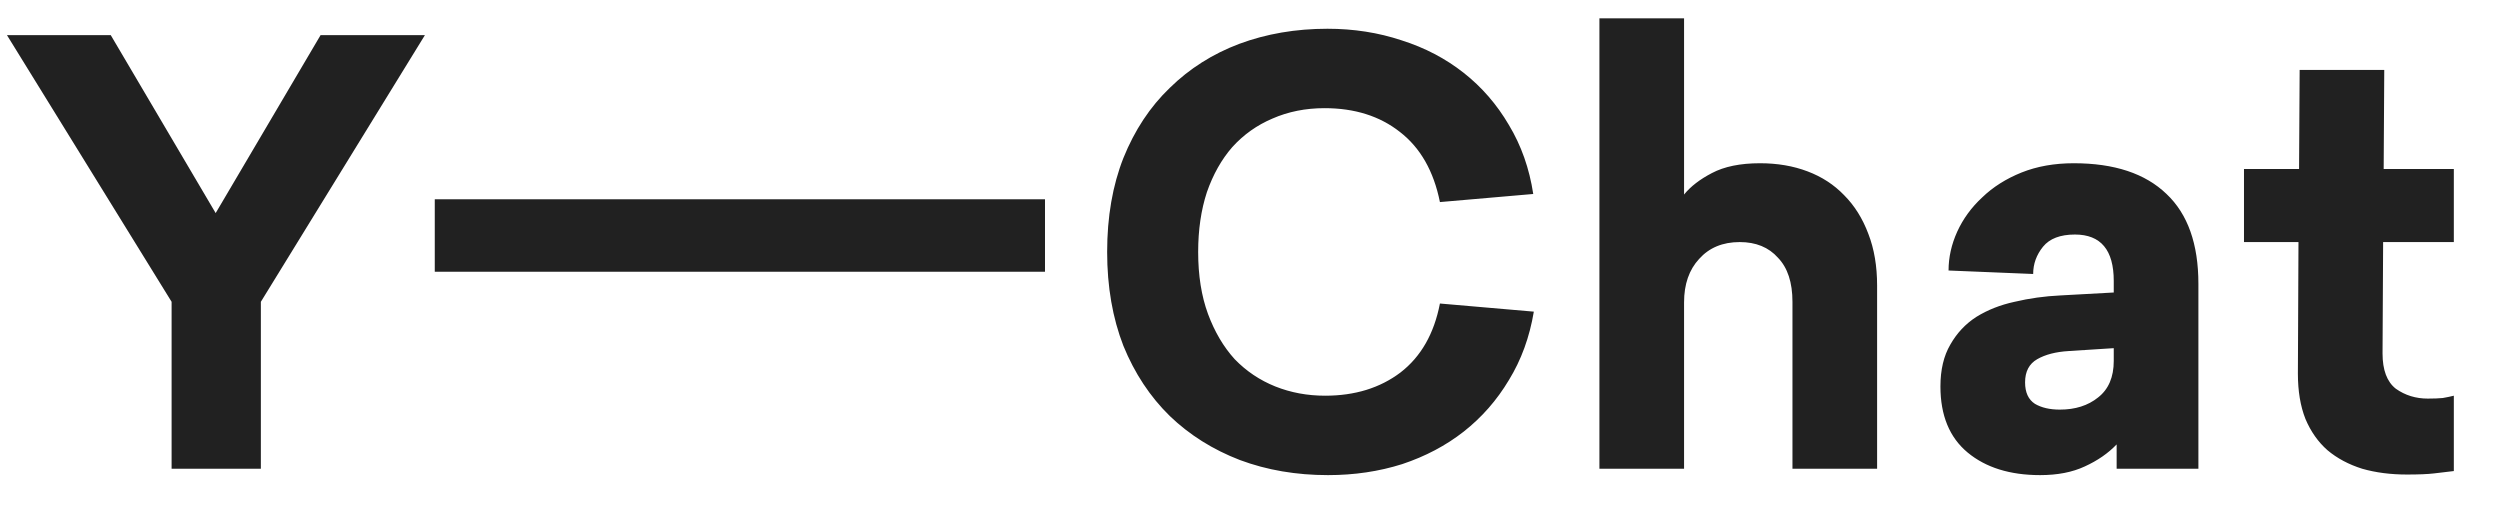 <svg width="64" height="13" viewBox="0 0 64 13" fill="none" xmlns="http://www.w3.org/2000/svg">
<path d="M6.678 12H4.393V7.726L0.178 0.899H2.835L5.521 5.455L8.207 0.899H10.878L6.678 7.726V12Z" fill="black" fill-opacity="0.87"/>
<path d="M33.983 0.736C34.655 0.736 35.288 0.835 35.882 1.033C36.476 1.221 37.005 1.498 37.47 1.864C37.935 2.23 38.321 2.675 38.628 3.2C38.944 3.724 39.152 4.313 39.251 4.966L36.862 5.173C36.703 4.382 36.362 3.783 35.838 3.378C35.323 2.972 34.68 2.769 33.908 2.769C33.424 2.769 32.978 2.858 32.573 3.036C32.177 3.204 31.836 3.447 31.549 3.763C31.272 4.08 31.054 4.466 30.896 4.921C30.747 5.376 30.673 5.886 30.673 6.45C30.673 7.053 30.757 7.582 30.925 8.038C31.094 8.493 31.321 8.879 31.608 9.195C31.905 9.502 32.251 9.734 32.647 9.893C33.043 10.051 33.468 10.13 33.923 10.13C34.685 10.13 35.328 9.932 35.852 9.536C36.377 9.131 36.713 8.542 36.862 7.77L39.266 7.978C39.157 8.631 38.944 9.215 38.628 9.729C38.321 10.244 37.935 10.684 37.47 11.05C37.015 11.406 36.491 11.683 35.897 11.881C35.303 12.069 34.67 12.163 33.997 12.163C33.186 12.163 32.434 12.035 31.742 11.777C31.049 11.51 30.451 11.134 29.946 10.649C29.441 10.155 29.046 9.556 28.759 8.854C28.482 8.141 28.343 7.34 28.343 6.45C28.343 5.549 28.482 4.748 28.759 4.045C29.046 3.333 29.441 2.735 29.946 2.25C30.451 1.755 31.044 1.379 31.727 1.122C32.419 0.865 33.171 0.736 33.983 0.736ZM43.112 4.98C43.28 4.773 43.518 4.59 43.824 4.431C44.141 4.263 44.552 4.179 45.056 4.179C45.501 4.179 45.907 4.248 46.273 4.387C46.639 4.525 46.951 4.728 47.208 4.995C47.475 5.262 47.683 5.594 47.831 5.99C47.98 6.375 48.054 6.816 48.054 7.31V12H45.887V7.726C45.887 7.231 45.764 6.855 45.516 6.598C45.279 6.331 44.952 6.197 44.537 6.197C44.101 6.197 43.755 6.341 43.498 6.628C43.241 6.905 43.112 7.276 43.112 7.741V12H40.945V0.469H43.112V4.98ZM53.088 4.179C54.127 4.179 54.918 4.441 55.463 4.966C56.007 5.48 56.279 6.247 56.279 7.266V12H54.186V11.377C53.969 11.604 53.697 11.792 53.37 11.941C53.053 12.089 52.672 12.163 52.227 12.163C51.456 12.163 50.837 11.97 50.372 11.585C49.907 11.199 49.675 10.635 49.675 9.893C49.675 9.467 49.759 9.111 49.927 8.824C50.095 8.527 50.318 8.29 50.595 8.112C50.882 7.934 51.208 7.805 51.574 7.726C51.95 7.637 52.341 7.582 52.747 7.563L54.112 7.488V7.192C54.112 6.4 53.781 6.004 53.118 6.004C52.742 6.004 52.47 6.108 52.301 6.316C52.133 6.524 52.049 6.756 52.049 7.014L49.883 6.925C49.883 6.588 49.957 6.257 50.105 5.93C50.254 5.604 50.466 5.312 50.743 5.055C51.02 4.787 51.357 4.575 51.752 4.416C52.148 4.258 52.593 4.179 53.088 4.179ZM52.955 8.987C52.628 9.007 52.361 9.076 52.153 9.195C51.945 9.314 51.842 9.512 51.842 9.789C51.842 10.046 51.926 10.229 52.094 10.338C52.262 10.437 52.475 10.486 52.732 10.486C53.128 10.486 53.454 10.382 53.711 10.175C53.978 9.967 54.112 9.655 54.112 9.24V8.913L52.955 8.987ZM60.993 9.047C60.993 9.472 61.106 9.774 61.334 9.952C61.572 10.12 61.844 10.204 62.15 10.204C62.309 10.204 62.437 10.199 62.536 10.189C62.645 10.17 62.739 10.15 62.818 10.13V12.059C62.66 12.079 62.492 12.099 62.314 12.119C62.145 12.139 61.913 12.148 61.616 12.148C61.2 12.148 60.82 12.099 60.473 12C60.127 11.891 59.83 11.733 59.583 11.525C59.346 11.317 59.157 11.05 59.019 10.724C58.89 10.397 58.826 10.011 58.826 9.566L58.841 6.197H57.446V4.327H58.856L58.871 1.79H61.037L61.022 4.327H62.818V6.197H61.008L60.993 9.047Z" fill="black" fill-opacity="0.87"/>
<line x1="11.13" y1="6.029" x2="26.752" y2="6.029" stroke="black" stroke-opacity="0.87" stroke-width="1.855"/>
</svg>
